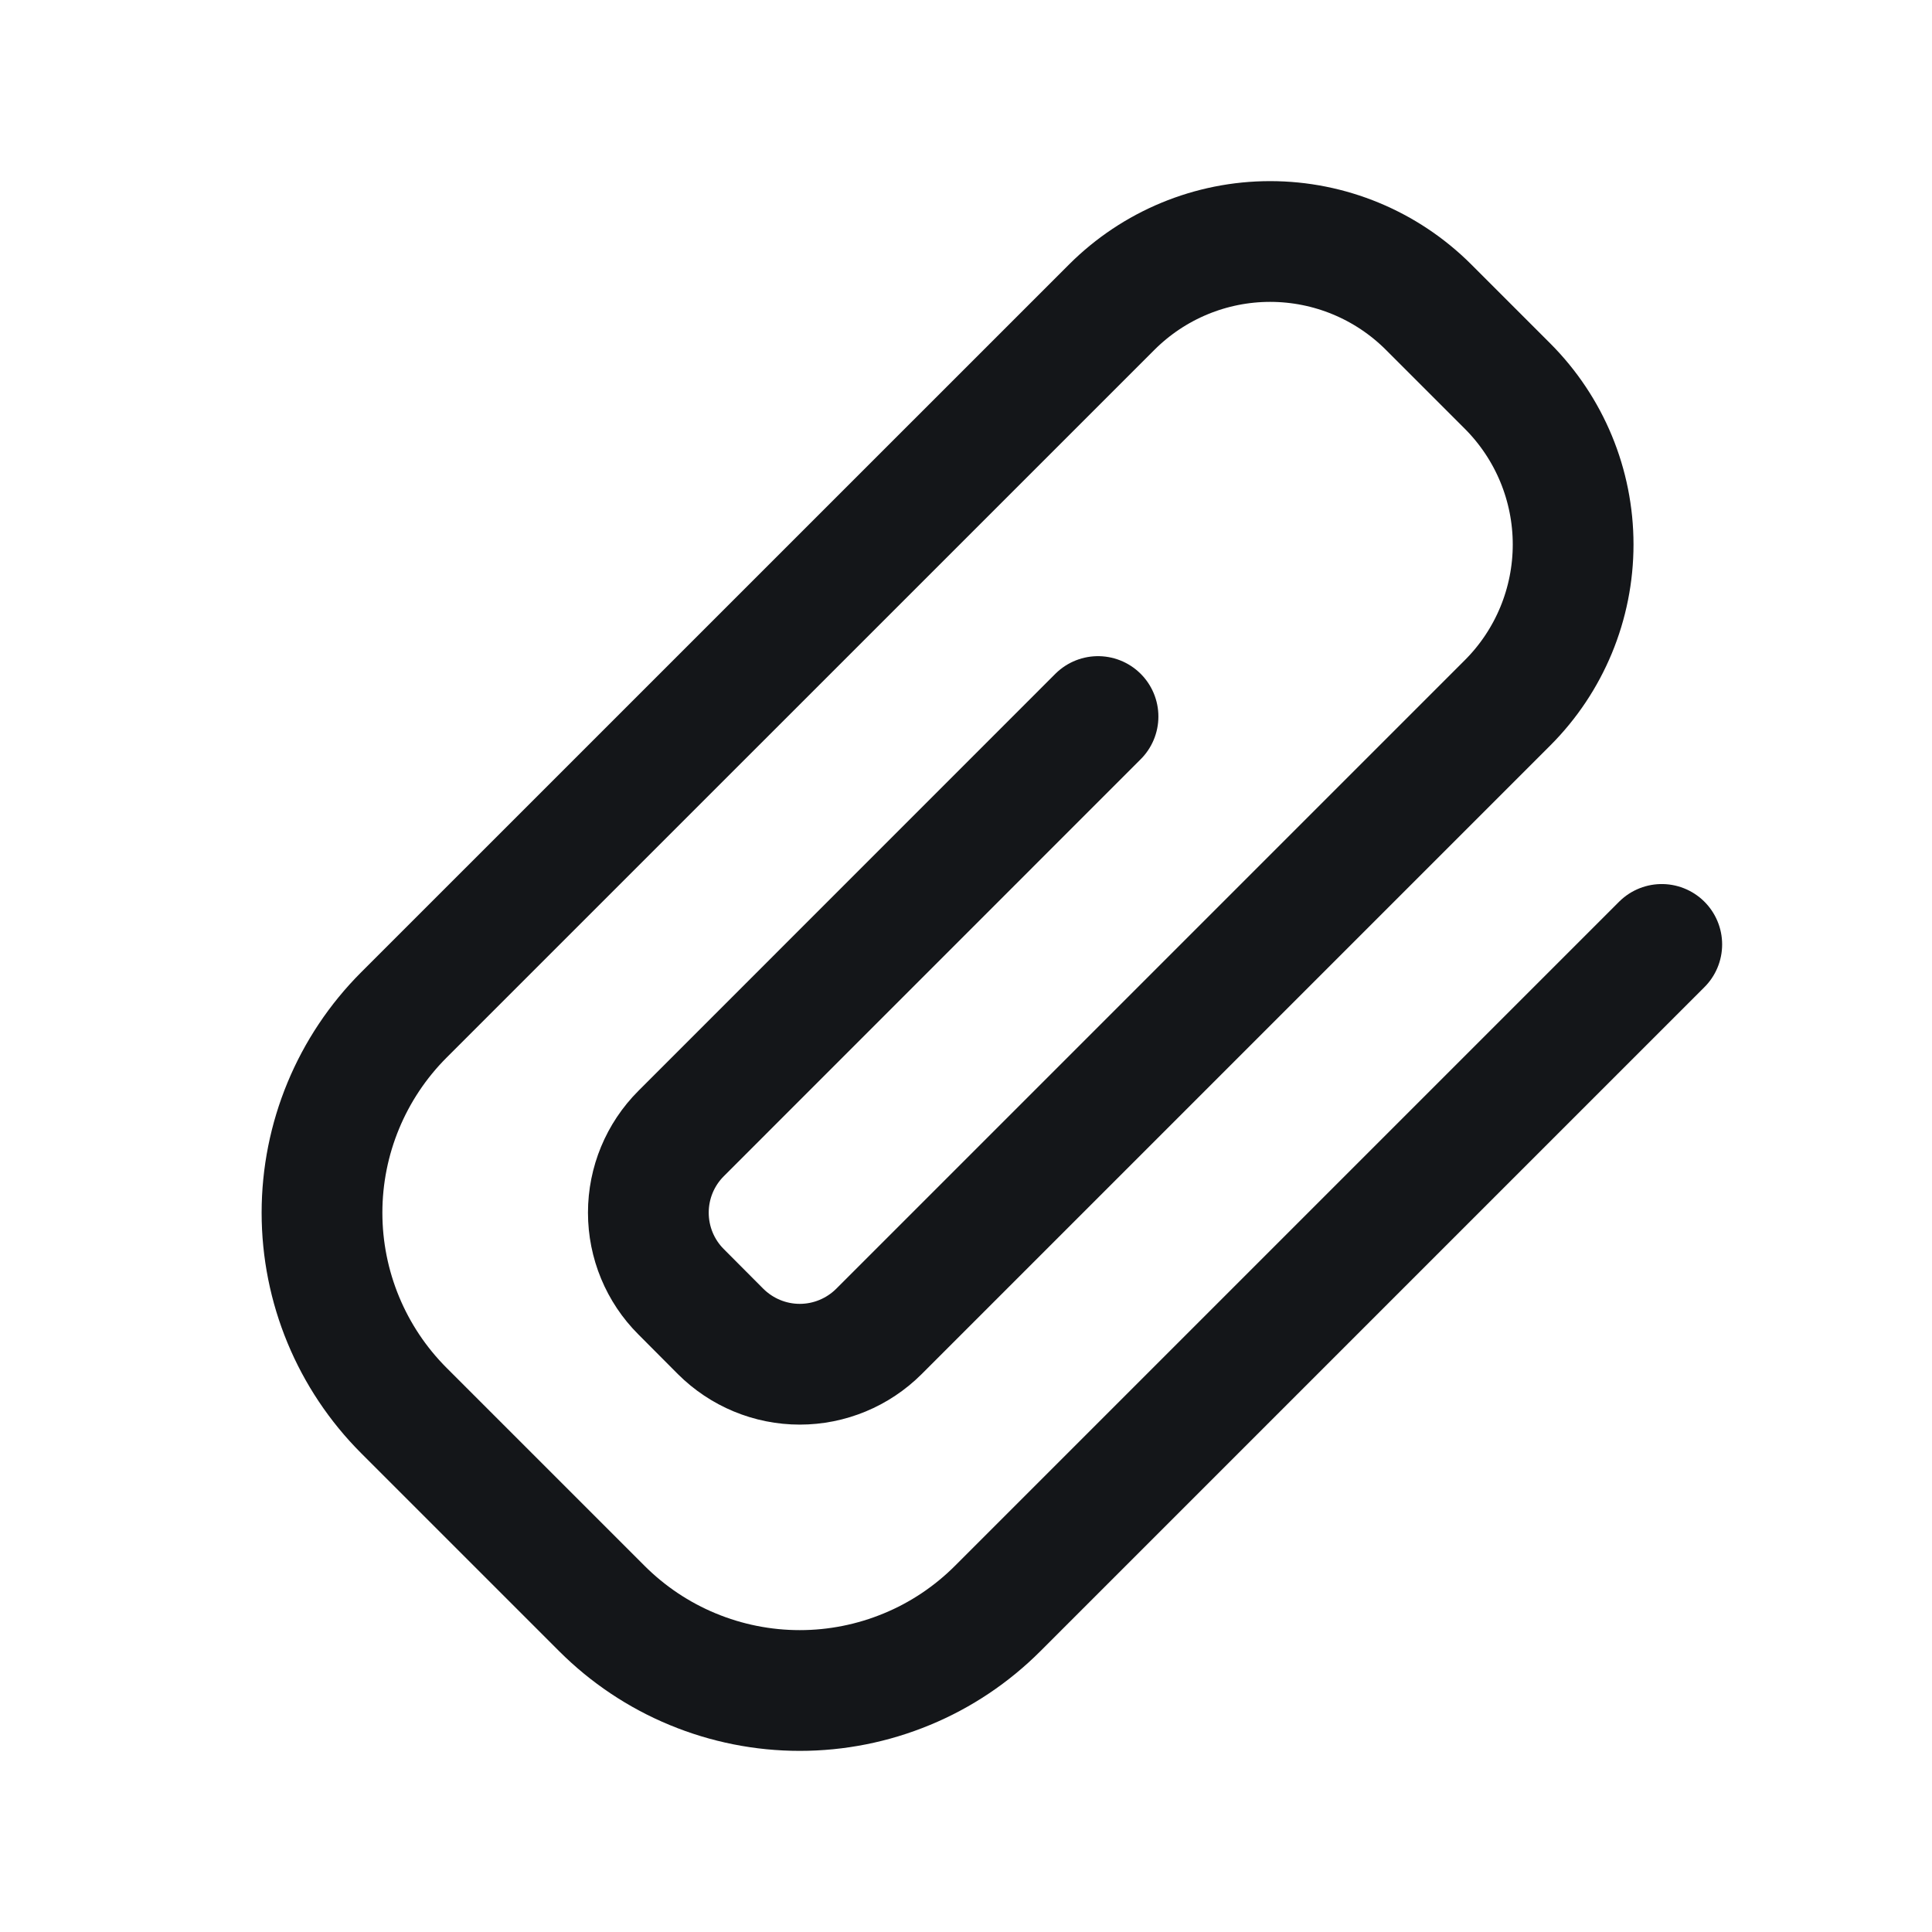 <svg width="24" height="24" viewBox="0 0 24 24" fill="none" xmlns="http://www.w3.org/2000/svg">
<path d="M20.643 11.732L12.394 19.981C12.071 20.304 11.688 20.561 11.266 20.735C10.844 20.91 10.392 21 9.935 21C9.478 21 9.026 20.91 8.604 20.735C8.183 20.561 7.799 20.304 7.476 19.981L5.018 17.523C4.366 16.871 4 15.987 4 15.065C4 14.143 4.366 13.259 5.018 12.607L13.812 3.814C14.334 3.293 15.041 3 15.778 3C16.516 3 17.223 3.293 17.745 3.814L18.728 4.797C19.249 5.319 19.542 6.026 19.542 6.764C19.542 7.501 19.249 8.209 18.728 8.73L10.918 16.54C10.657 16.8 10.304 16.947 9.935 16.947C9.566 16.947 9.213 16.8 8.952 16.54L8.461 16.047C8.2 15.787 8.054 15.433 8.054 15.064C8.054 14.695 8.2 14.342 8.461 14.081L13.64 8.901" stroke="#141619" stroke-width="1.5" stroke-linecap="round" stroke-linejoin="round"/>
</svg>
